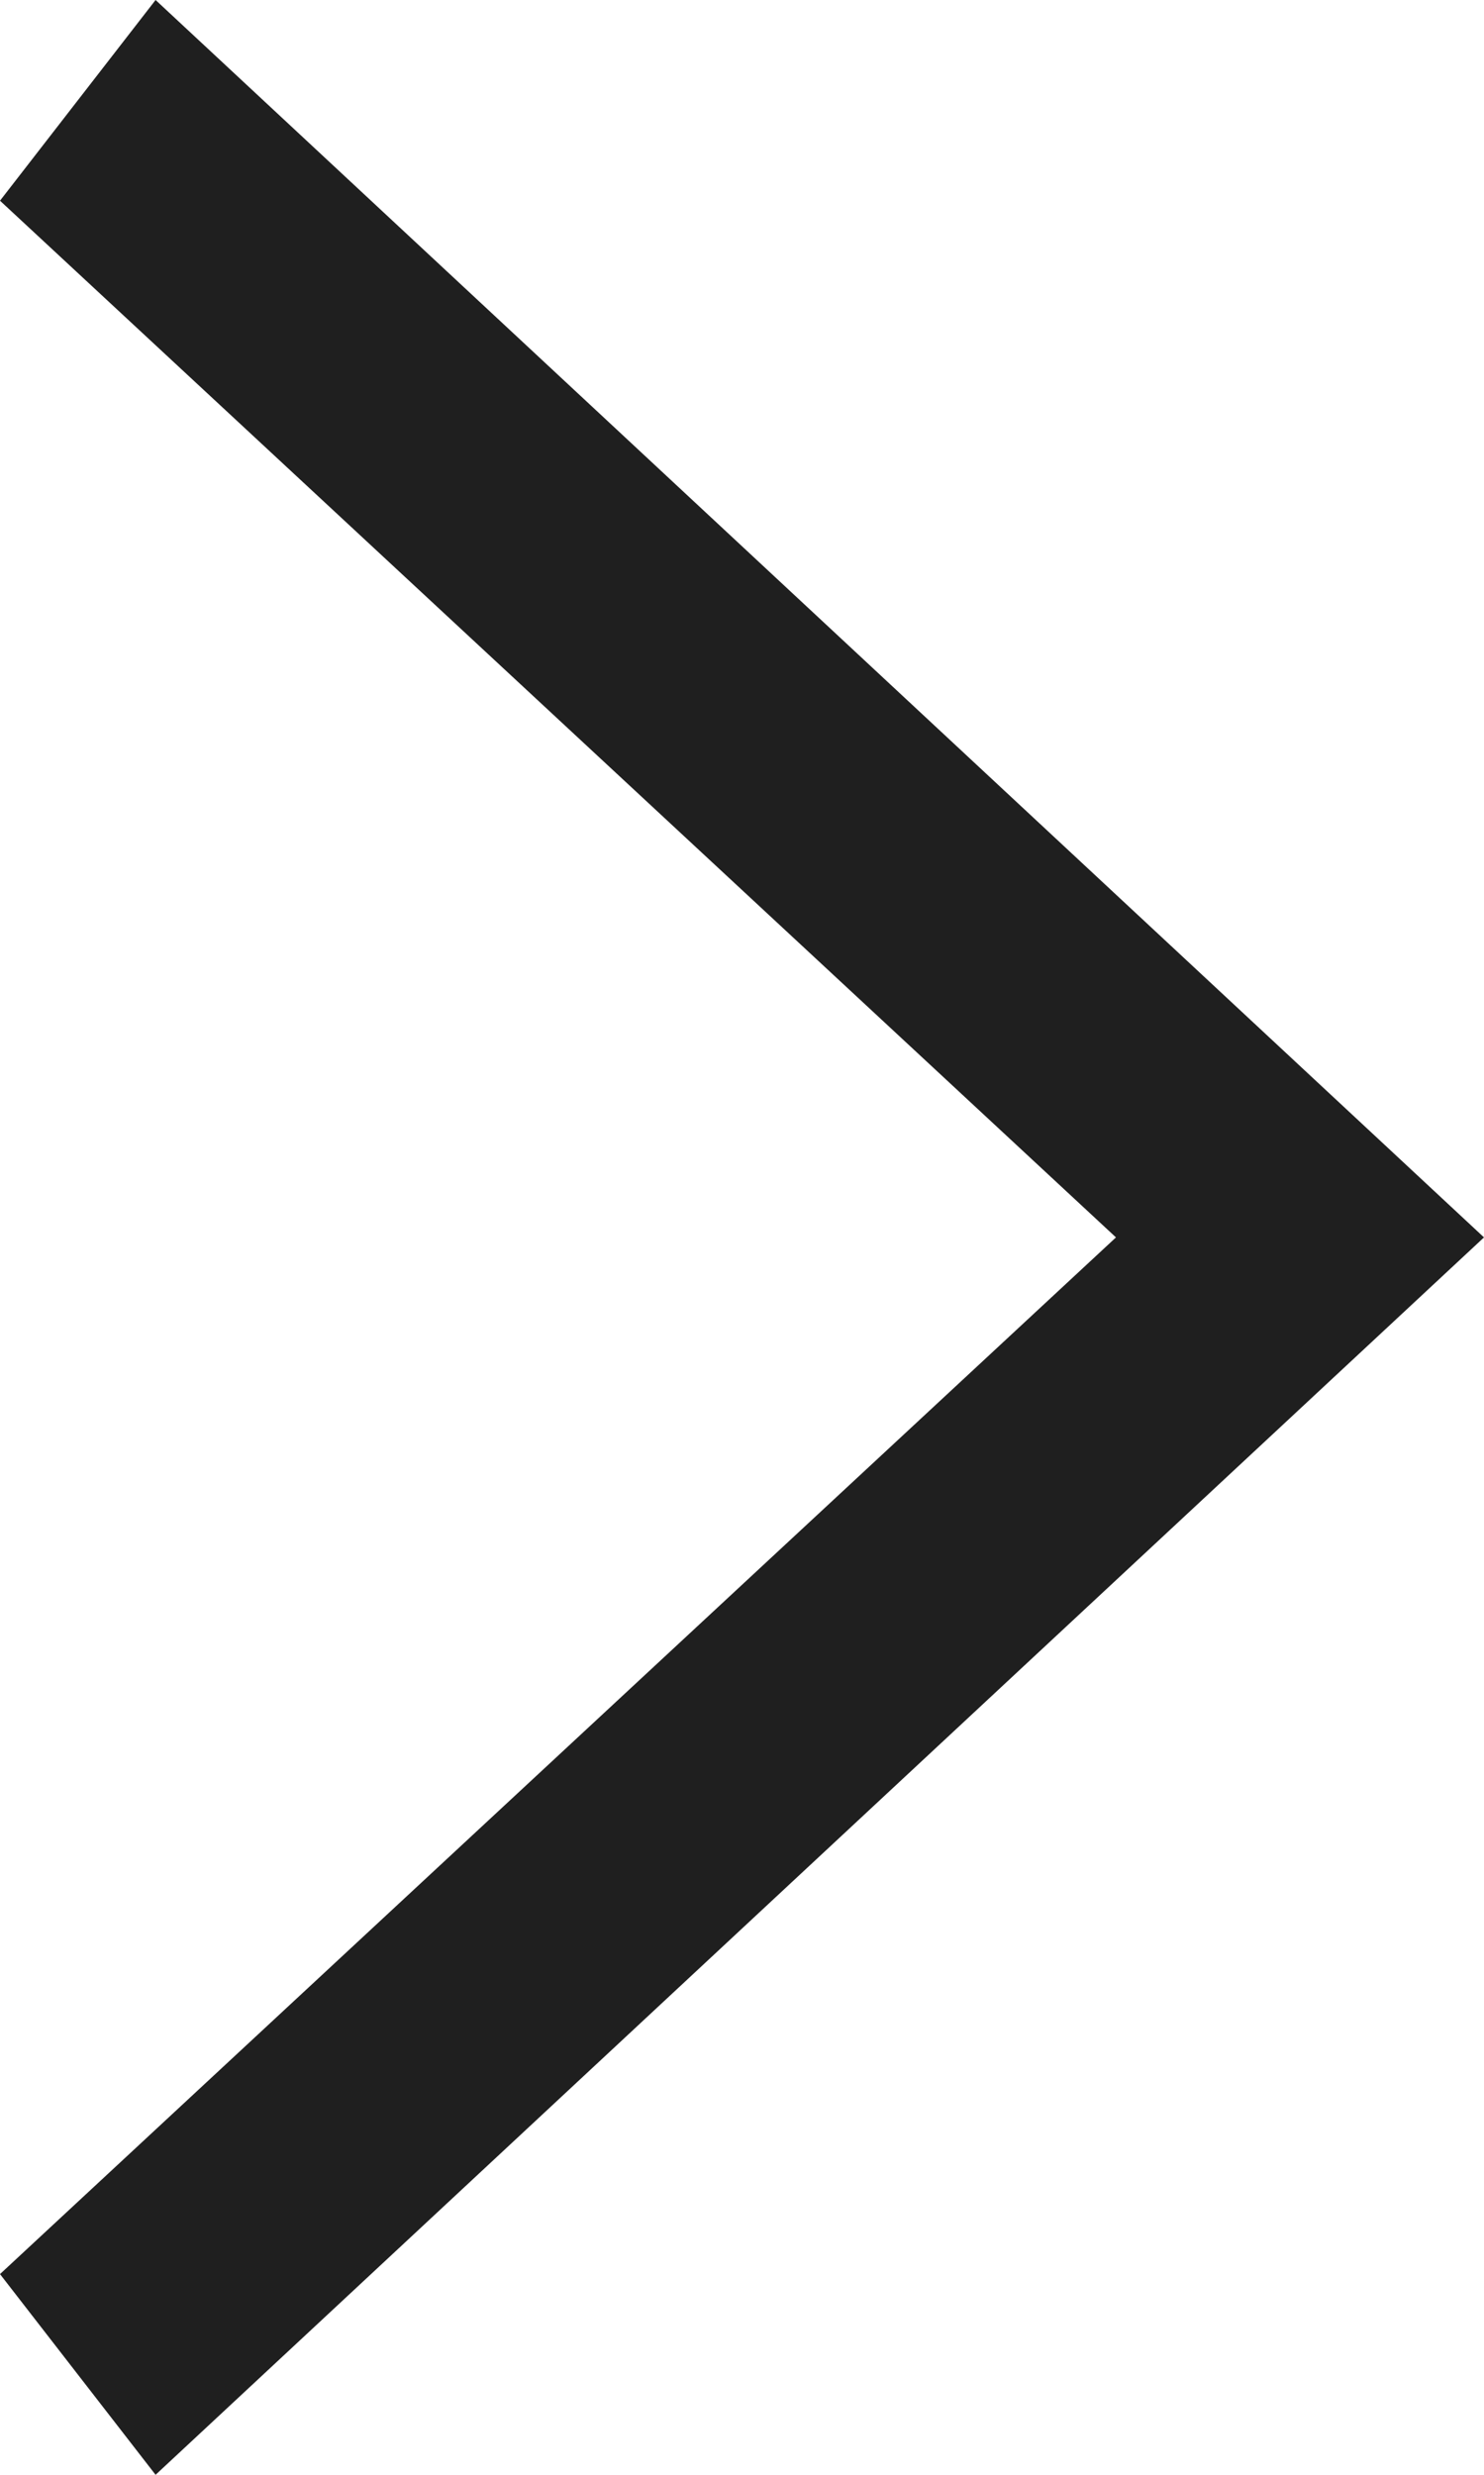 <svg width="6" height="10" viewBox="0 0 6 10" fill="none" xmlns="http://www.w3.org/2000/svg">
<path fill-rule="evenodd" clip-rule="evenodd" d="M4.512 5L9.67311e-09 0.811L0.629 6.40482e-08L6 5L0.629 10L1.09576e-07 9.189L4.512 5Z" fill="#1F1F1F"/>
</svg>
